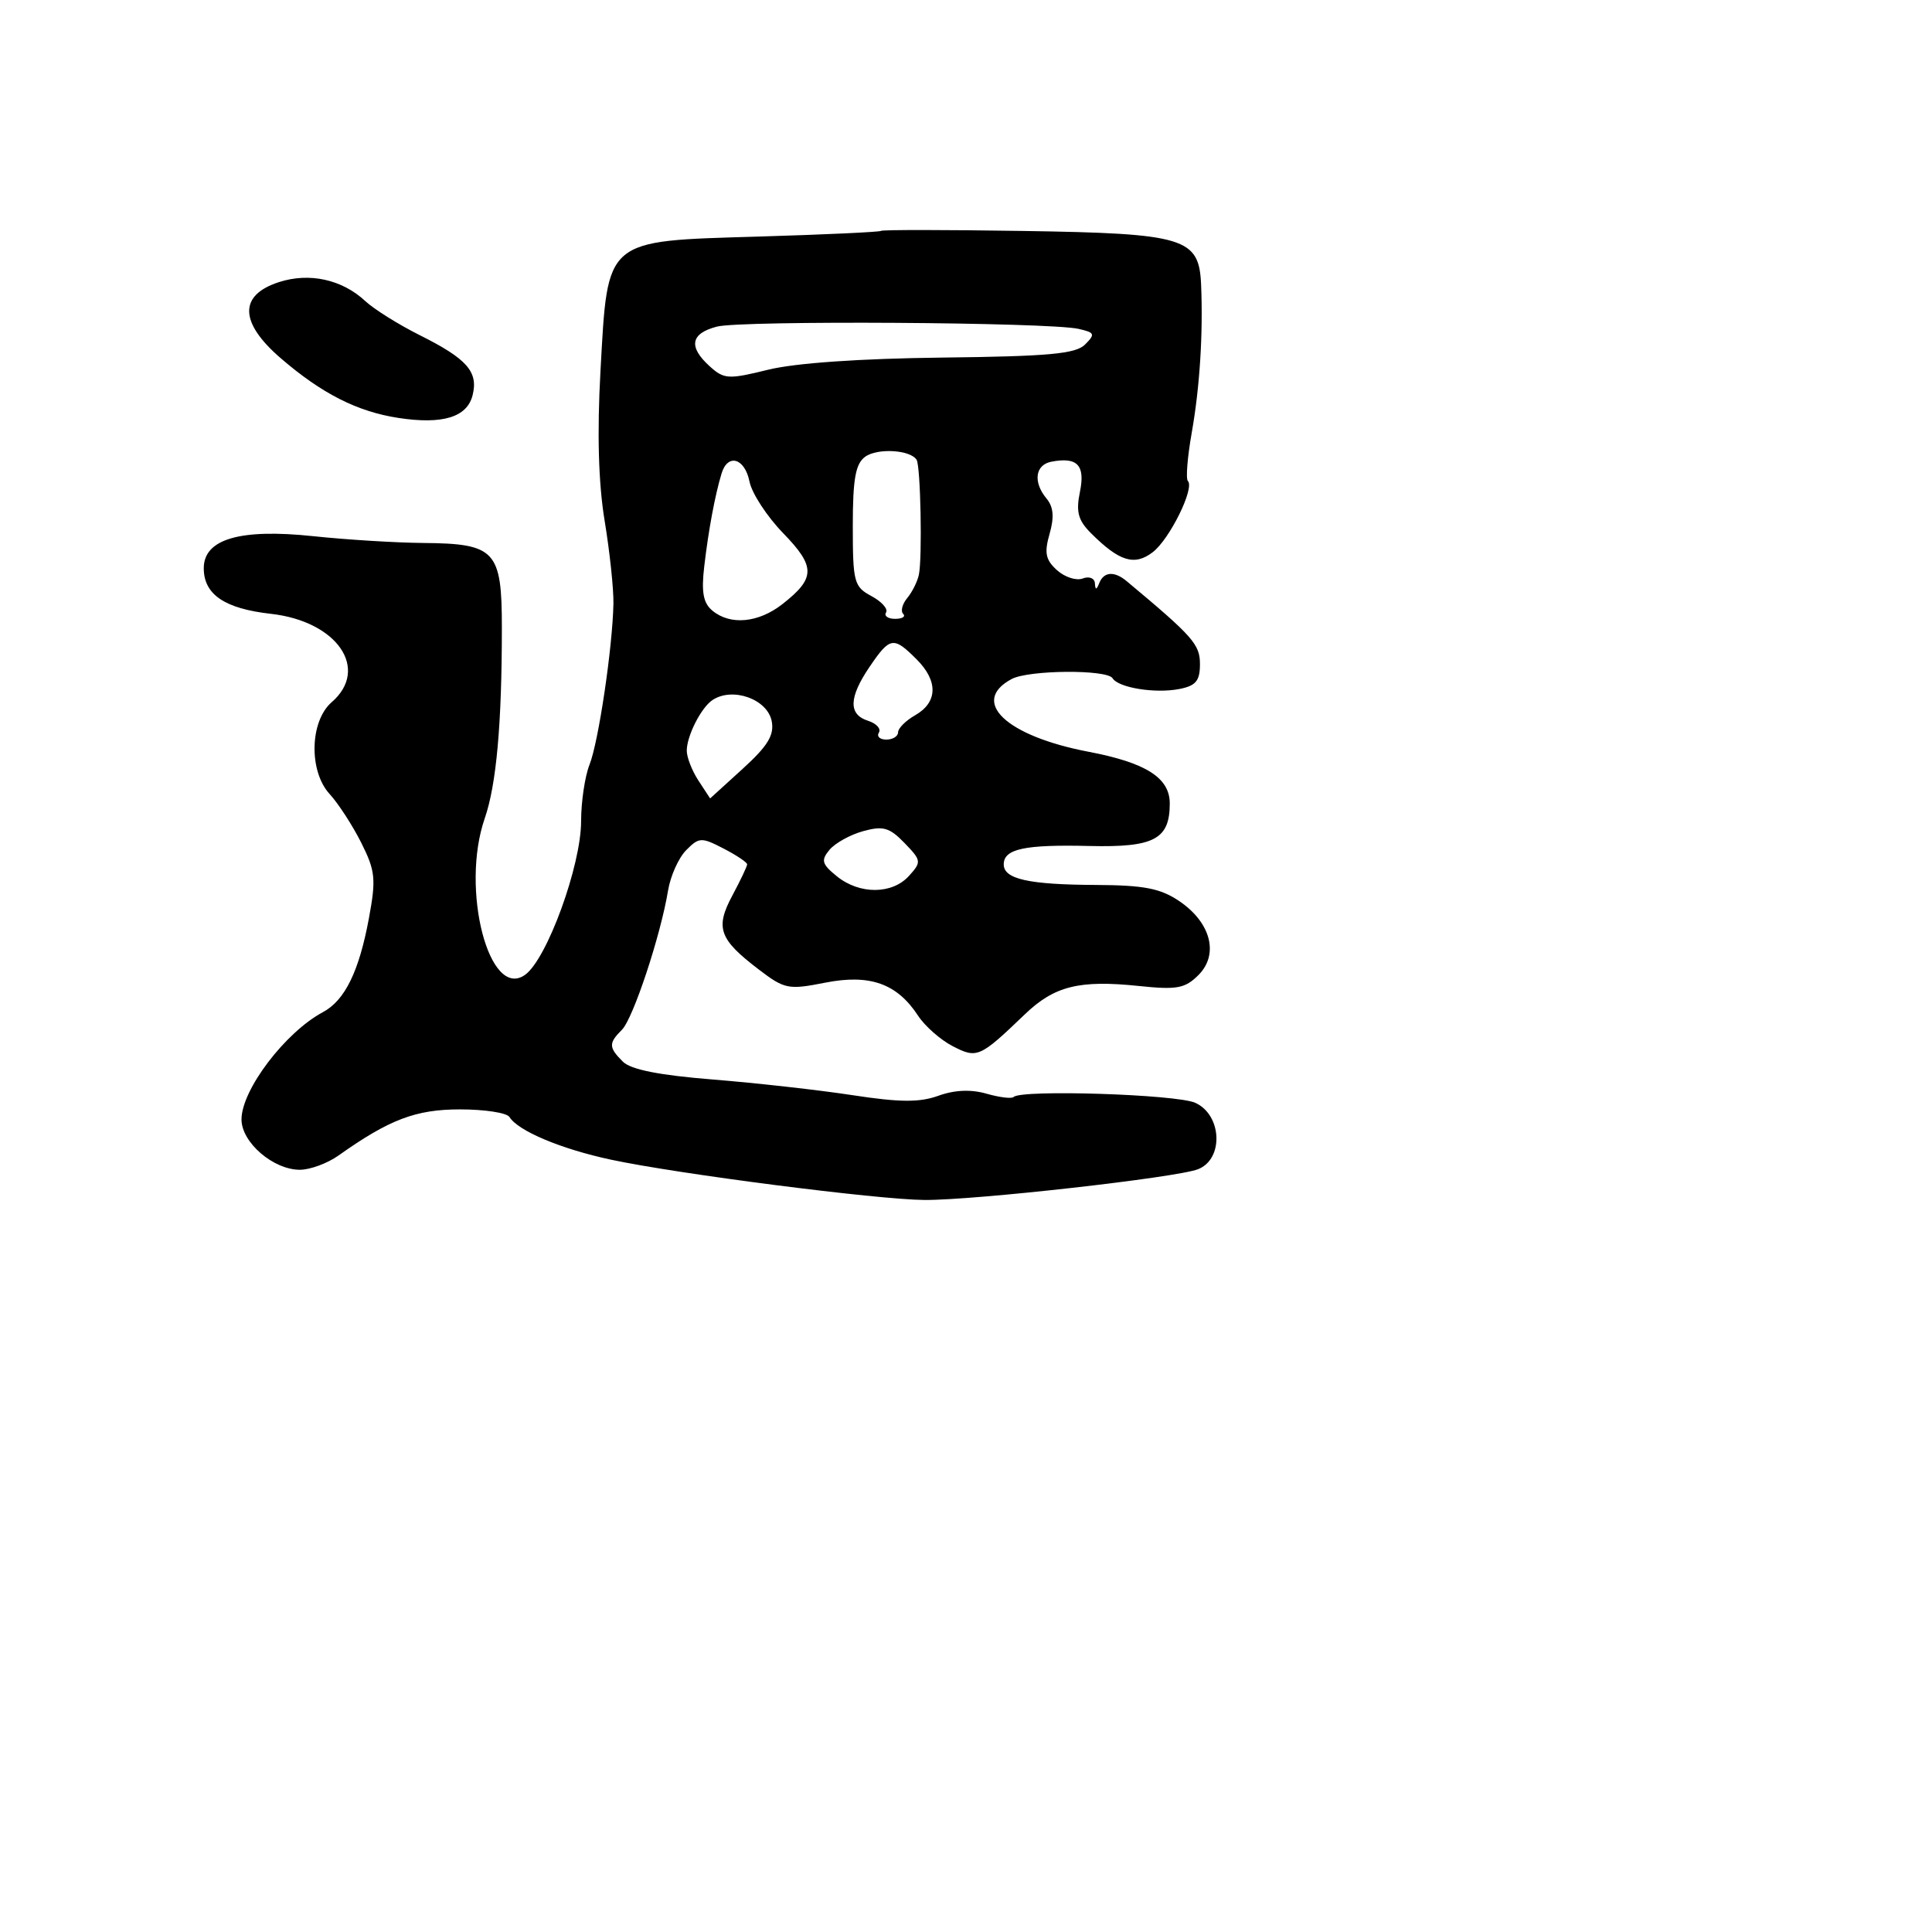 <svg xmlns="http://www.w3.org/2000/svg" width="256" height="256" viewBox="0 0 256 256" version="1.1">
	<path d="M 116.742 30.591 C 116.589 30.744, 109.282 31.085, 100.506 31.347 C 79.985 31.961, 80.547 31.483, 79.566 49.160 C 79.110 57.384, 79.294 64.002, 80.117 69 C 80.797 73.125, 81.321 78.075, 81.282 80 C 81.165 85.802, 79.307 98.313, 78.117 101.315 C 77.502 102.863, 77 106.238, 76.999 108.815 C 76.999 114.677, 72.488 127.063, 69.591 129.157 C 64.819 132.608, 60.988 117.802, 64.230 108.438 C 65.777 103.971, 66.500 95.920, 66.500 83.168 C 66.500 72.939, 65.650 72.025, 56.059 71.946 C 52.451 71.916, 45.900 71.512, 41.500 71.046 C 31.798 70.021, 27 71.426, 27 75.294 C 27 78.773, 29.765 80.650, 35.905 81.337 C 44.682 82.320, 49.027 88.641, 43.951 93.043 C 41.044 95.563, 40.895 102.177, 43.676 105.211 C 44.830 106.470, 46.716 109.377, 47.868 111.672 C 49.736 115.396, 49.846 116.468, 48.887 121.652 C 47.584 128.701, 45.700 132.555, 42.797 134.109 C 37.789 136.789, 32 144.415, 32 148.332 C 32 151.370, 36.208 155, 39.730 155 C 41.084 155, 43.386 154.153, 44.846 153.117 C 51.605 148.323, 55.091 147, 60.971 147 C 64.222 147, 67.162 147.453, 67.504 148.007 C 68.645 149.853, 74.332 152.245, 80.952 153.662 C 89.771 155.551, 116.293 158.960, 122.500 159.002 C 129.166 159.047, 155.909 156.040, 158.750 154.926 C 162.171 153.583, 161.929 147.744, 158.385 146.130 C 155.918 145.006, 135.323 144.344, 134.311 145.356 C 134.057 145.610, 132.440 145.413, 130.717 144.919 C 128.650 144.326, 126.484 144.419, 124.347 145.192 C 121.852 146.094, 119.242 146.077, 112.977 145.118 C 108.504 144.433, 100.170 143.499, 94.456 143.041 C 87.356 142.473, 83.582 141.725, 82.534 140.676 C 80.642 138.785, 80.626 138.231, 82.411 136.446 C 83.896 134.961, 87.543 123.951, 88.521 118 C 88.837 116.075, 89.916 113.671, 90.918 112.657 C 92.627 110.930, 92.937 110.916, 95.870 112.433 C 97.592 113.323, 99 114.266, 99 114.529 C 99 114.792, 98.120 116.648, 97.045 118.654 C 94.744 122.948, 95.278 124.449, 100.537 128.460 C 103.961 131.072, 104.466 131.173, 109.322 130.213 C 115.251 129.040, 118.849 130.314, 121.639 134.572 C 122.551 135.964, 124.613 137.782, 126.220 138.614 C 129.472 140.295, 129.811 140.147, 135.802 134.398 C 139.713 130.645, 143.021 129.824, 150.903 130.648 C 155.950 131.175, 157.022 130.978, 158.803 129.197 C 161.546 126.454, 160.449 122.234, 156.255 119.399 C 153.761 117.714, 151.580 117.291, 145.214 117.261 C 136.299 117.219, 133 116.484, 133 114.540 C 133 112.479, 135.743 111.890, 144.362 112.098 C 152.934 112.304, 155 111.210, 155 106.464 C 155 103.066, 151.854 101.063, 144.239 99.612 C 133.310 97.529, 128.477 92.956, 134.052 89.972 C 136.309 88.765, 146.688 88.686, 147.420 89.871 C 148.200 91.133, 153.058 91.920, 156.250 91.300 C 158.458 90.872, 159 90.222, 159 88.004 C 159 85.383, 158.092 84.355, 149.292 77.008 C 147.661 75.647, 146.272 75.739, 145.662 77.250 C 145.280 78.199, 145.139 78.206, 145.079 77.281 C 145.035 76.607, 144.314 76.326, 143.463 76.653 C 142.617 76.977, 141.083 76.480, 140.053 75.548 C 138.541 74.179, 138.353 73.256, 139.075 70.738 C 139.710 68.525, 139.593 67.171, 138.671 66.061 C 136.861 63.884, 137.160 61.593, 139.308 61.179 C 142.759 60.515, 143.822 61.636, 143.096 65.176 C 142.556 67.811, 142.854 68.940, 144.534 70.622 C 148.306 74.399, 150.321 75.024, 152.743 73.169 C 154.983 71.453, 158.331 64.664, 157.398 63.731 C 157.110 63.443, 157.340 60.573, 157.908 57.354 C 158.975 51.315, 159.423 44.272, 159.154 37.773 C 158.895 31.496, 157.062 30.938, 135.604 30.603 C 125.383 30.443, 116.895 30.438, 116.742 30.591 M 36.963 37.381 C 31.621 39.107, 31.704 42.727, 37.196 47.463 C 42.631 52.150, 47.336 54.540, 52.768 55.374 C 58.641 56.276, 61.890 55.287, 62.620 52.376 C 63.401 49.265, 61.896 47.553, 55.615 44.410 C 52.802 43.002, 49.560 40.973, 48.410 39.901 C 45.330 37.029, 41.001 36.076, 36.963 37.381 M 94.990 43.279 C 91.497 44.188, 91.181 45.949, 94.046 48.542 C 95.943 50.258, 96.510 50.291, 101.796 48.987 C 105.374 48.104, 113.976 47.506, 124.873 47.381 C 138.957 47.220, 142.537 46.892, 143.779 45.649 C 145.156 44.272, 145.068 44.062, 142.906 43.577 C 138.950 42.691, 98.222 42.437, 94.990 43.279 M 114.635 60.525 C 113.358 61.458, 113 63.467, 113 69.691 C 113 77.141, 113.161 77.748, 115.466 78.982 C 116.822 79.708, 117.696 80.684, 117.407 81.151 C 117.118 81.618, 117.659 82, 118.608 82 C 119.557 82, 120.037 81.704, 119.675 81.342 C 119.313 80.980, 119.556 80.035, 120.215 79.241 C 120.873 78.448, 121.567 77.056, 121.756 76.149 C 122.224 73.902, 121.985 61.785, 121.456 60.928 C 120.635 59.600, 116.255 59.340, 114.635 60.525 M 95.607 62.750 C 94.735 65.638, 93.879 70.230, 93.317 75.039 C 92.916 78.466, 93.181 79.905, 94.396 80.914 C 96.776 82.889, 100.496 82.540, 103.683 80.042 C 108.074 76.601, 108.087 75.092, 103.764 70.637 C 101.626 68.434, 99.623 65.364, 99.313 63.816 C 98.687 60.686, 96.426 60.036, 95.607 62.750 M 115.250 88.319 C 112.465 92.409, 112.391 94.672, 115.015 95.505 C 116.123 95.856, 116.771 96.562, 116.456 97.072 C 116.140 97.582, 116.584 98, 117.441 98 C 118.298 98, 119 97.564, 119 97.032 C 119 96.500, 120.013 95.487, 121.250 94.782 C 124.260 93.067, 124.339 90.248, 121.457 87.366 C 118.394 84.303, 117.936 84.373, 115.250 88.319 M 94.400 92.765 C 92.901 93.766, 91 97.515, 91 99.469 C 91 100.350, 91.697 102.134, 92.548 103.433 L 94.096 105.796 98.405 101.874 C 101.732 98.847, 102.610 97.409, 102.258 95.567 C 101.697 92.636, 97.066 90.985, 94.400 92.765 M 114.376 110.131 C 112.657 110.604, 110.647 111.720, 109.908 112.611 C 108.755 114, 108.895 114.496, 110.893 116.115 C 113.897 118.547, 118.216 118.523, 120.443 116.063 C 122.123 114.207, 122.098 114.023, 119.848 111.697 C 117.864 109.646, 117.015 109.403, 114.376 110.131" stroke="none" fill="black" fill-rule="evenodd"/>
</svg>